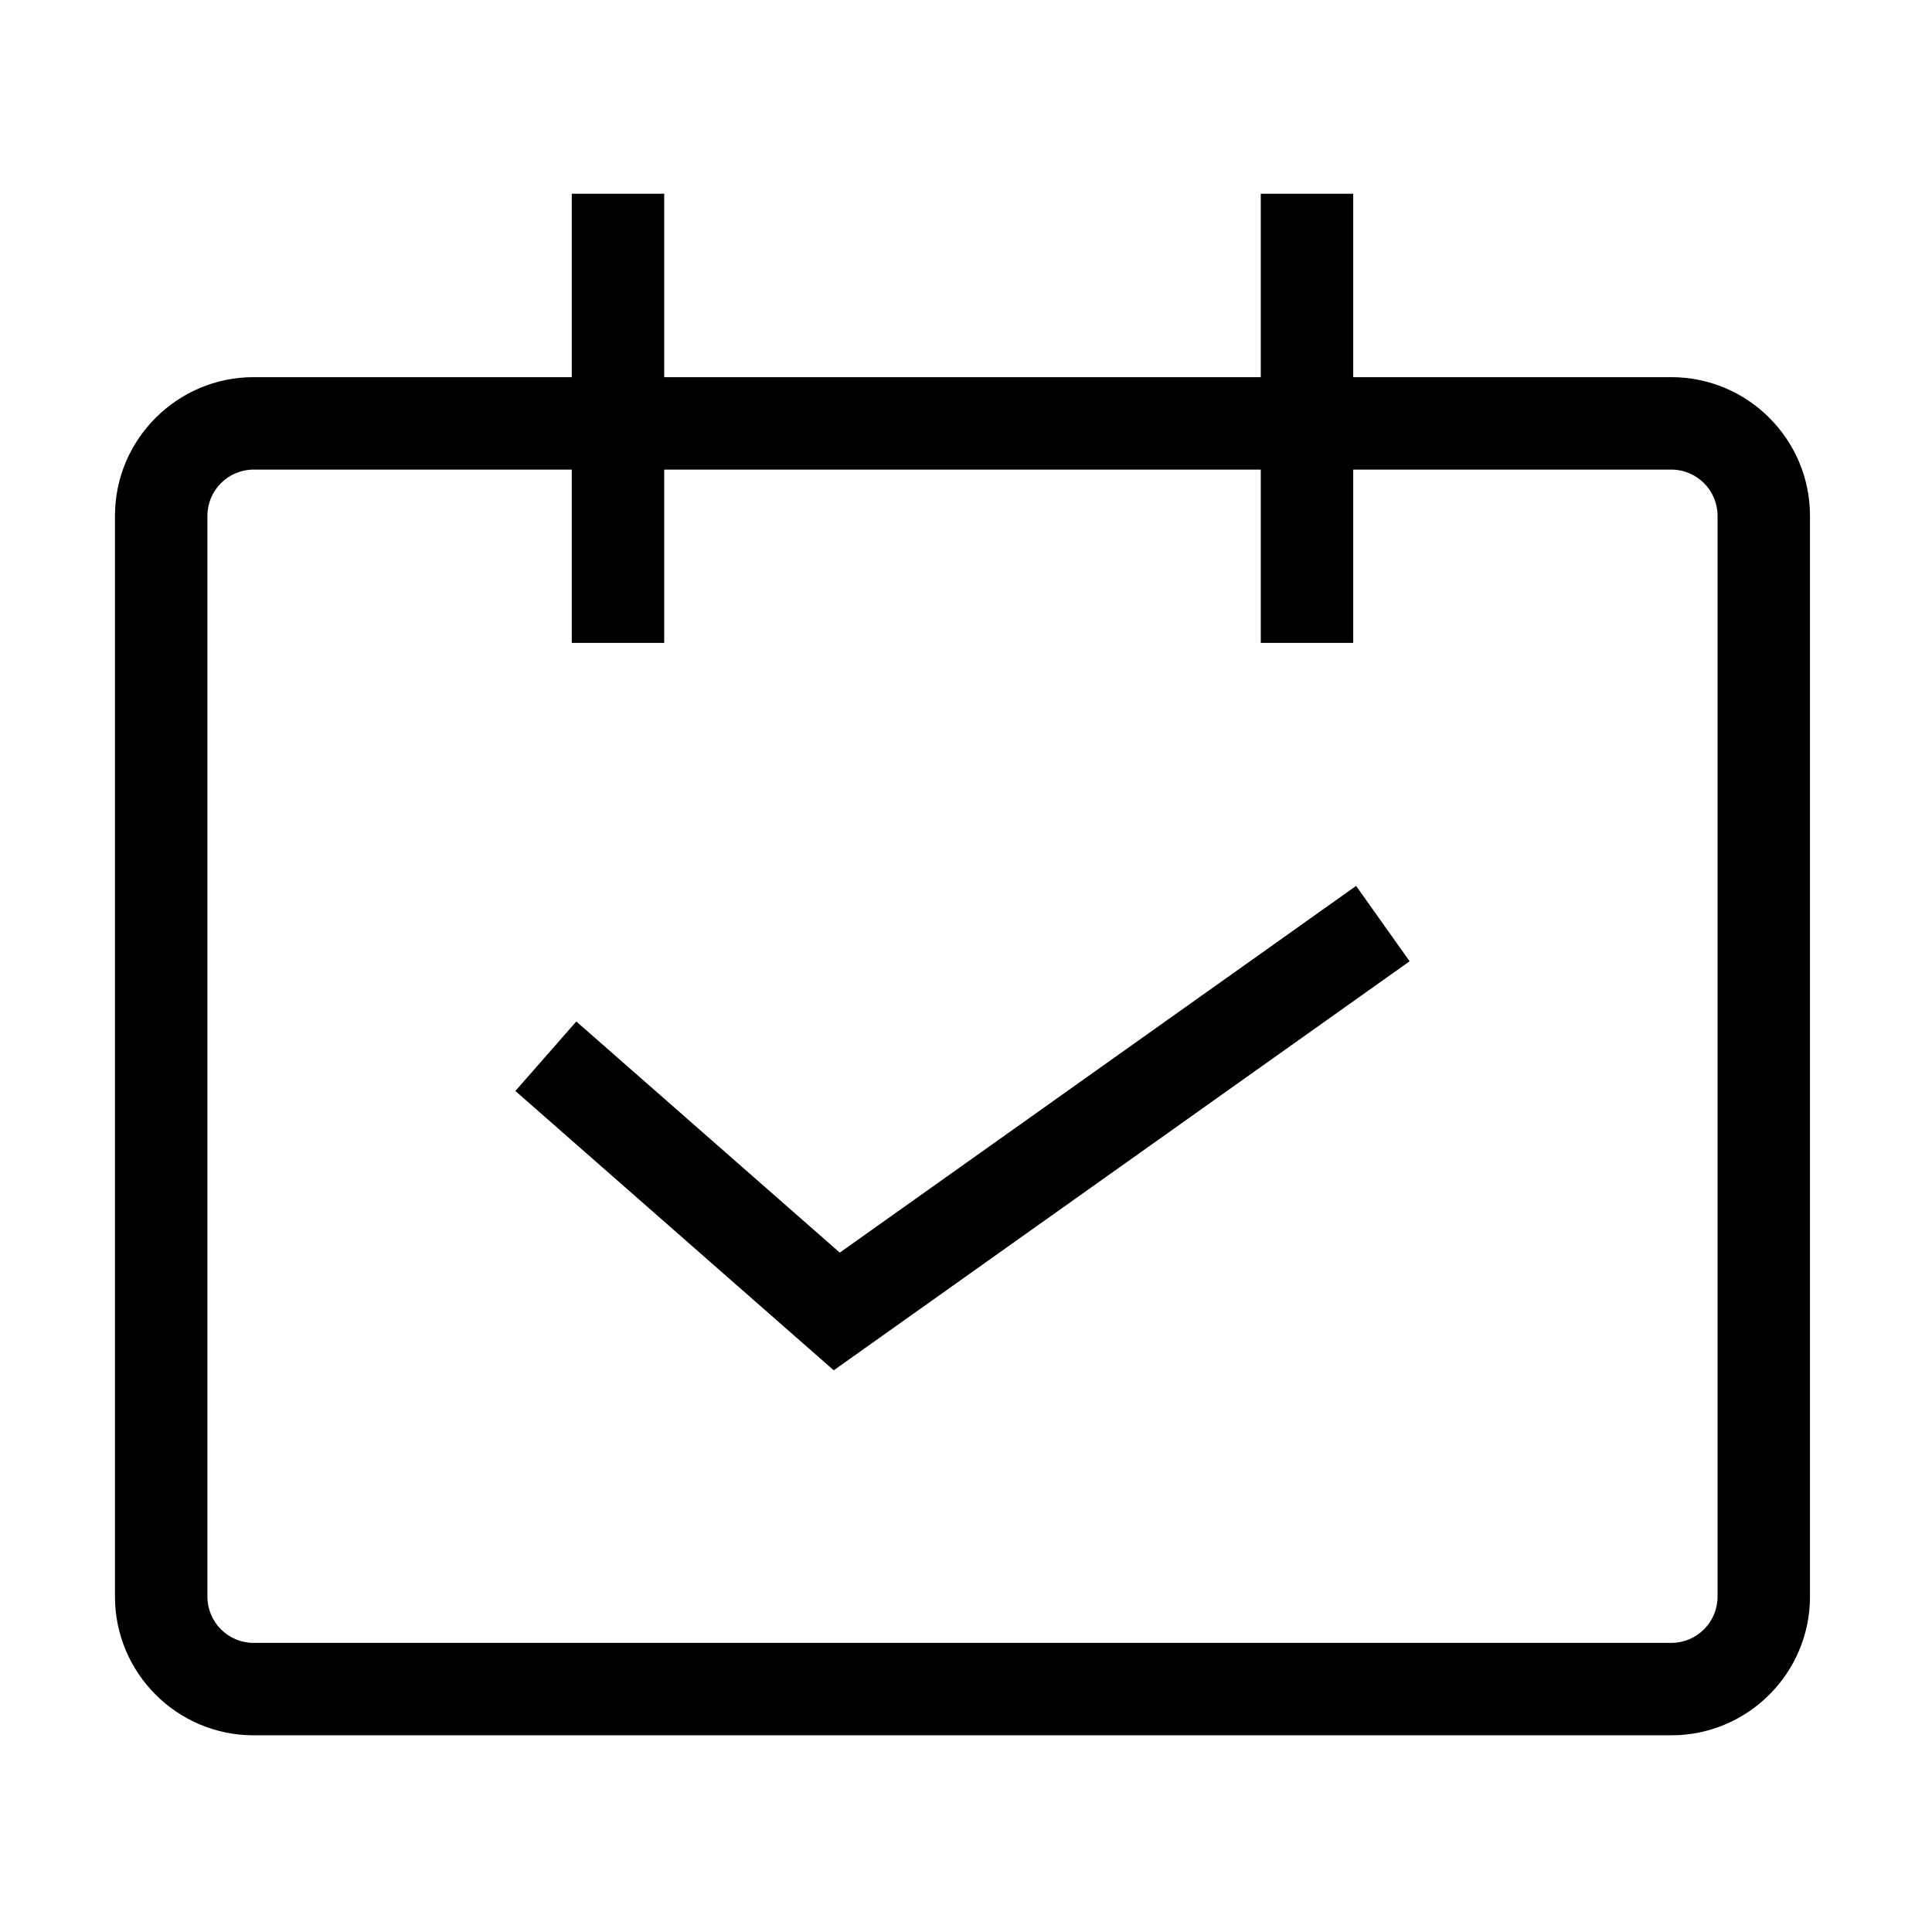 <?xml version="1.0" standalone="no"?><!DOCTYPE svg PUBLIC "-//W3C//DTD SVG 1.1//EN" "http://www.w3.org/Graphics/SVG/1.1/DTD/svg11.dtd"><svg t="1732443601603" class="icon" viewBox="0 0 1024 1024" version="1.1" xmlns="http://www.w3.org/2000/svg" p-id="8693" xmlns:xlink="http://www.w3.org/1999/xlink" width="200" height="200"><path d="M885.84 919.75H134.43c-40.52 0-73.49-32.97-73.49-73.49V273.39c0-40.52 32.97-73.49 73.49-73.49h751.41c40.52 0 73.49 32.97 73.49 73.49v572.88c0 40.51-32.96 73.48-73.49 73.48zM134.43 248.89c-13.51 0-24.5 10.99-24.5 24.5v572.88c0 13.51 10.99 24.5 24.5 24.5h751.41c13.51 0 24.5-10.99 24.5-24.5V273.39c0-13.51-10.99-24.5-24.5-24.5H134.43z" p-id="8694"></path><path d="M303.05 102.69h48.99v238.05h-48.99zM668.24 102.69h48.99v238.05h-48.99z" p-id="8695"></path><path d="M441.9 726.29L273.15 578.24l32.31-36.83L445.1 663.92l273.66-194.37 28.37 39.94z" p-id="8696"></path></svg>